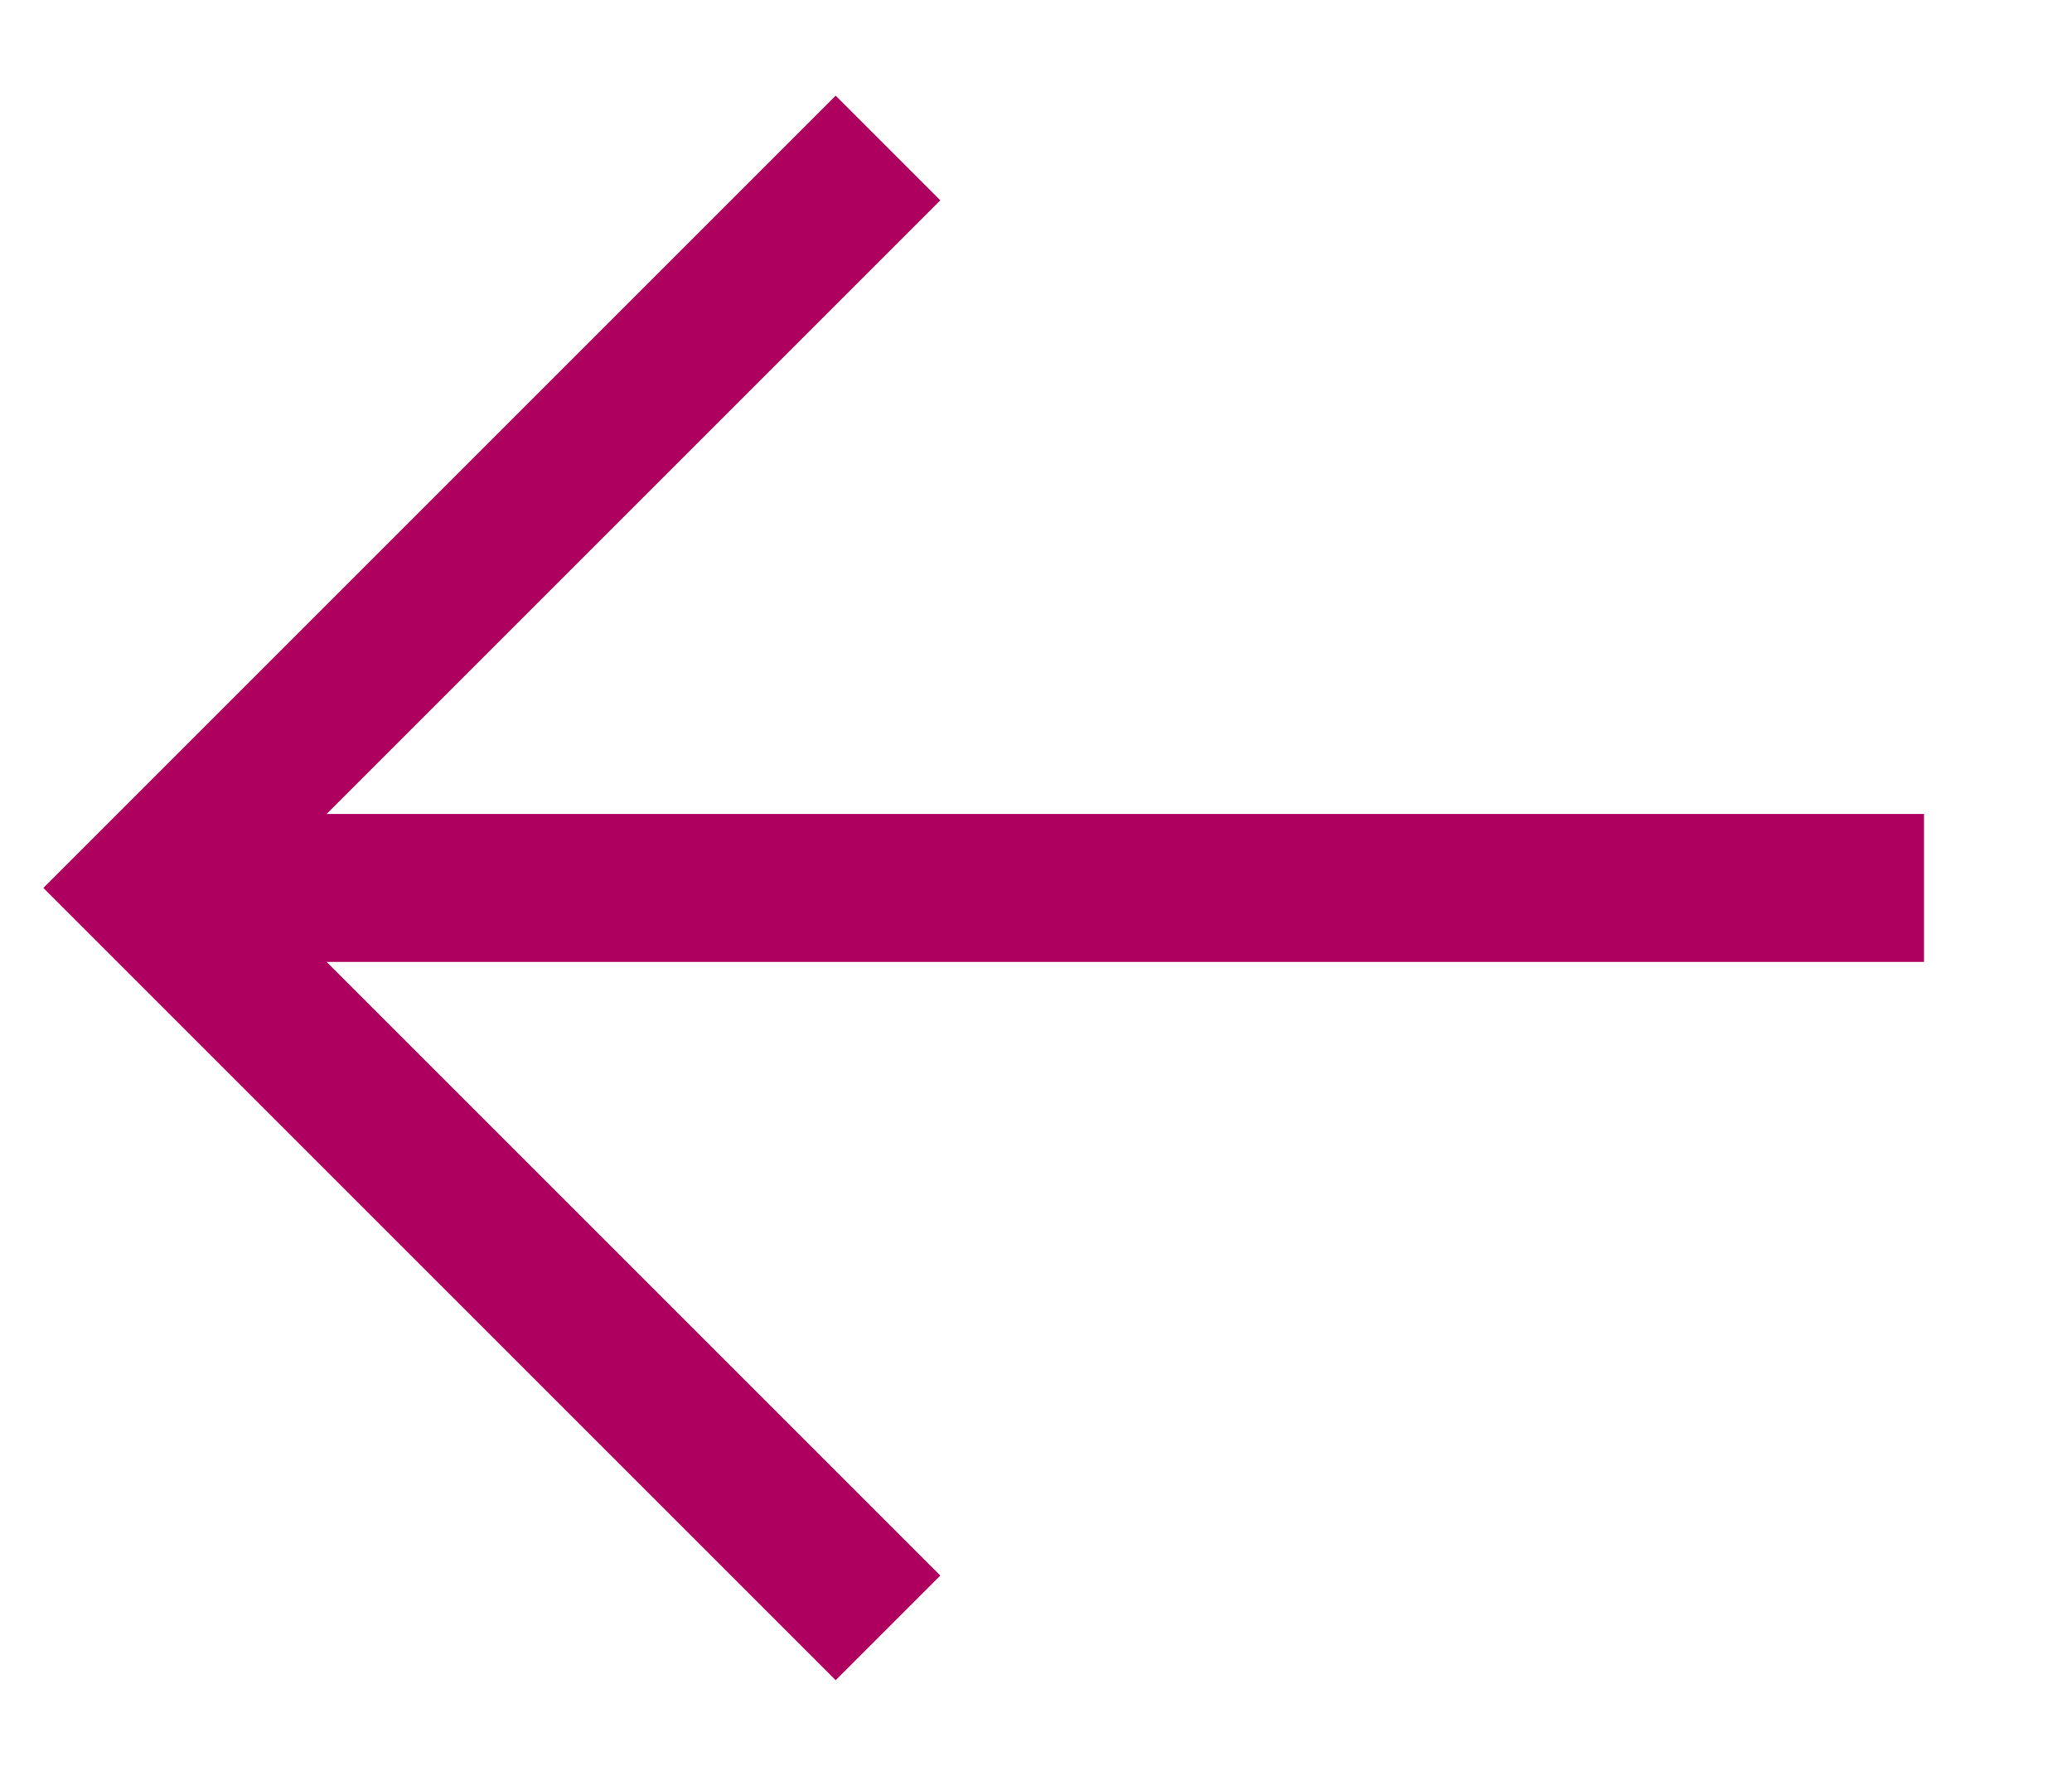 <svg width="14" height="12" viewBox="0 0 14 12" fill="none" xmlns="http://www.w3.org/2000/svg">
    <path d="M6 11L1 6L6 1" stroke="#AD005F" strokeWidth="2" strokeLinecap="round" strokeLinejoin="round"/>
    <path d="M1 6H13" stroke="#AD005F" strokeWidth="2" strokeLinecap="round" strokeLinejoin="round"/>
</svg>

